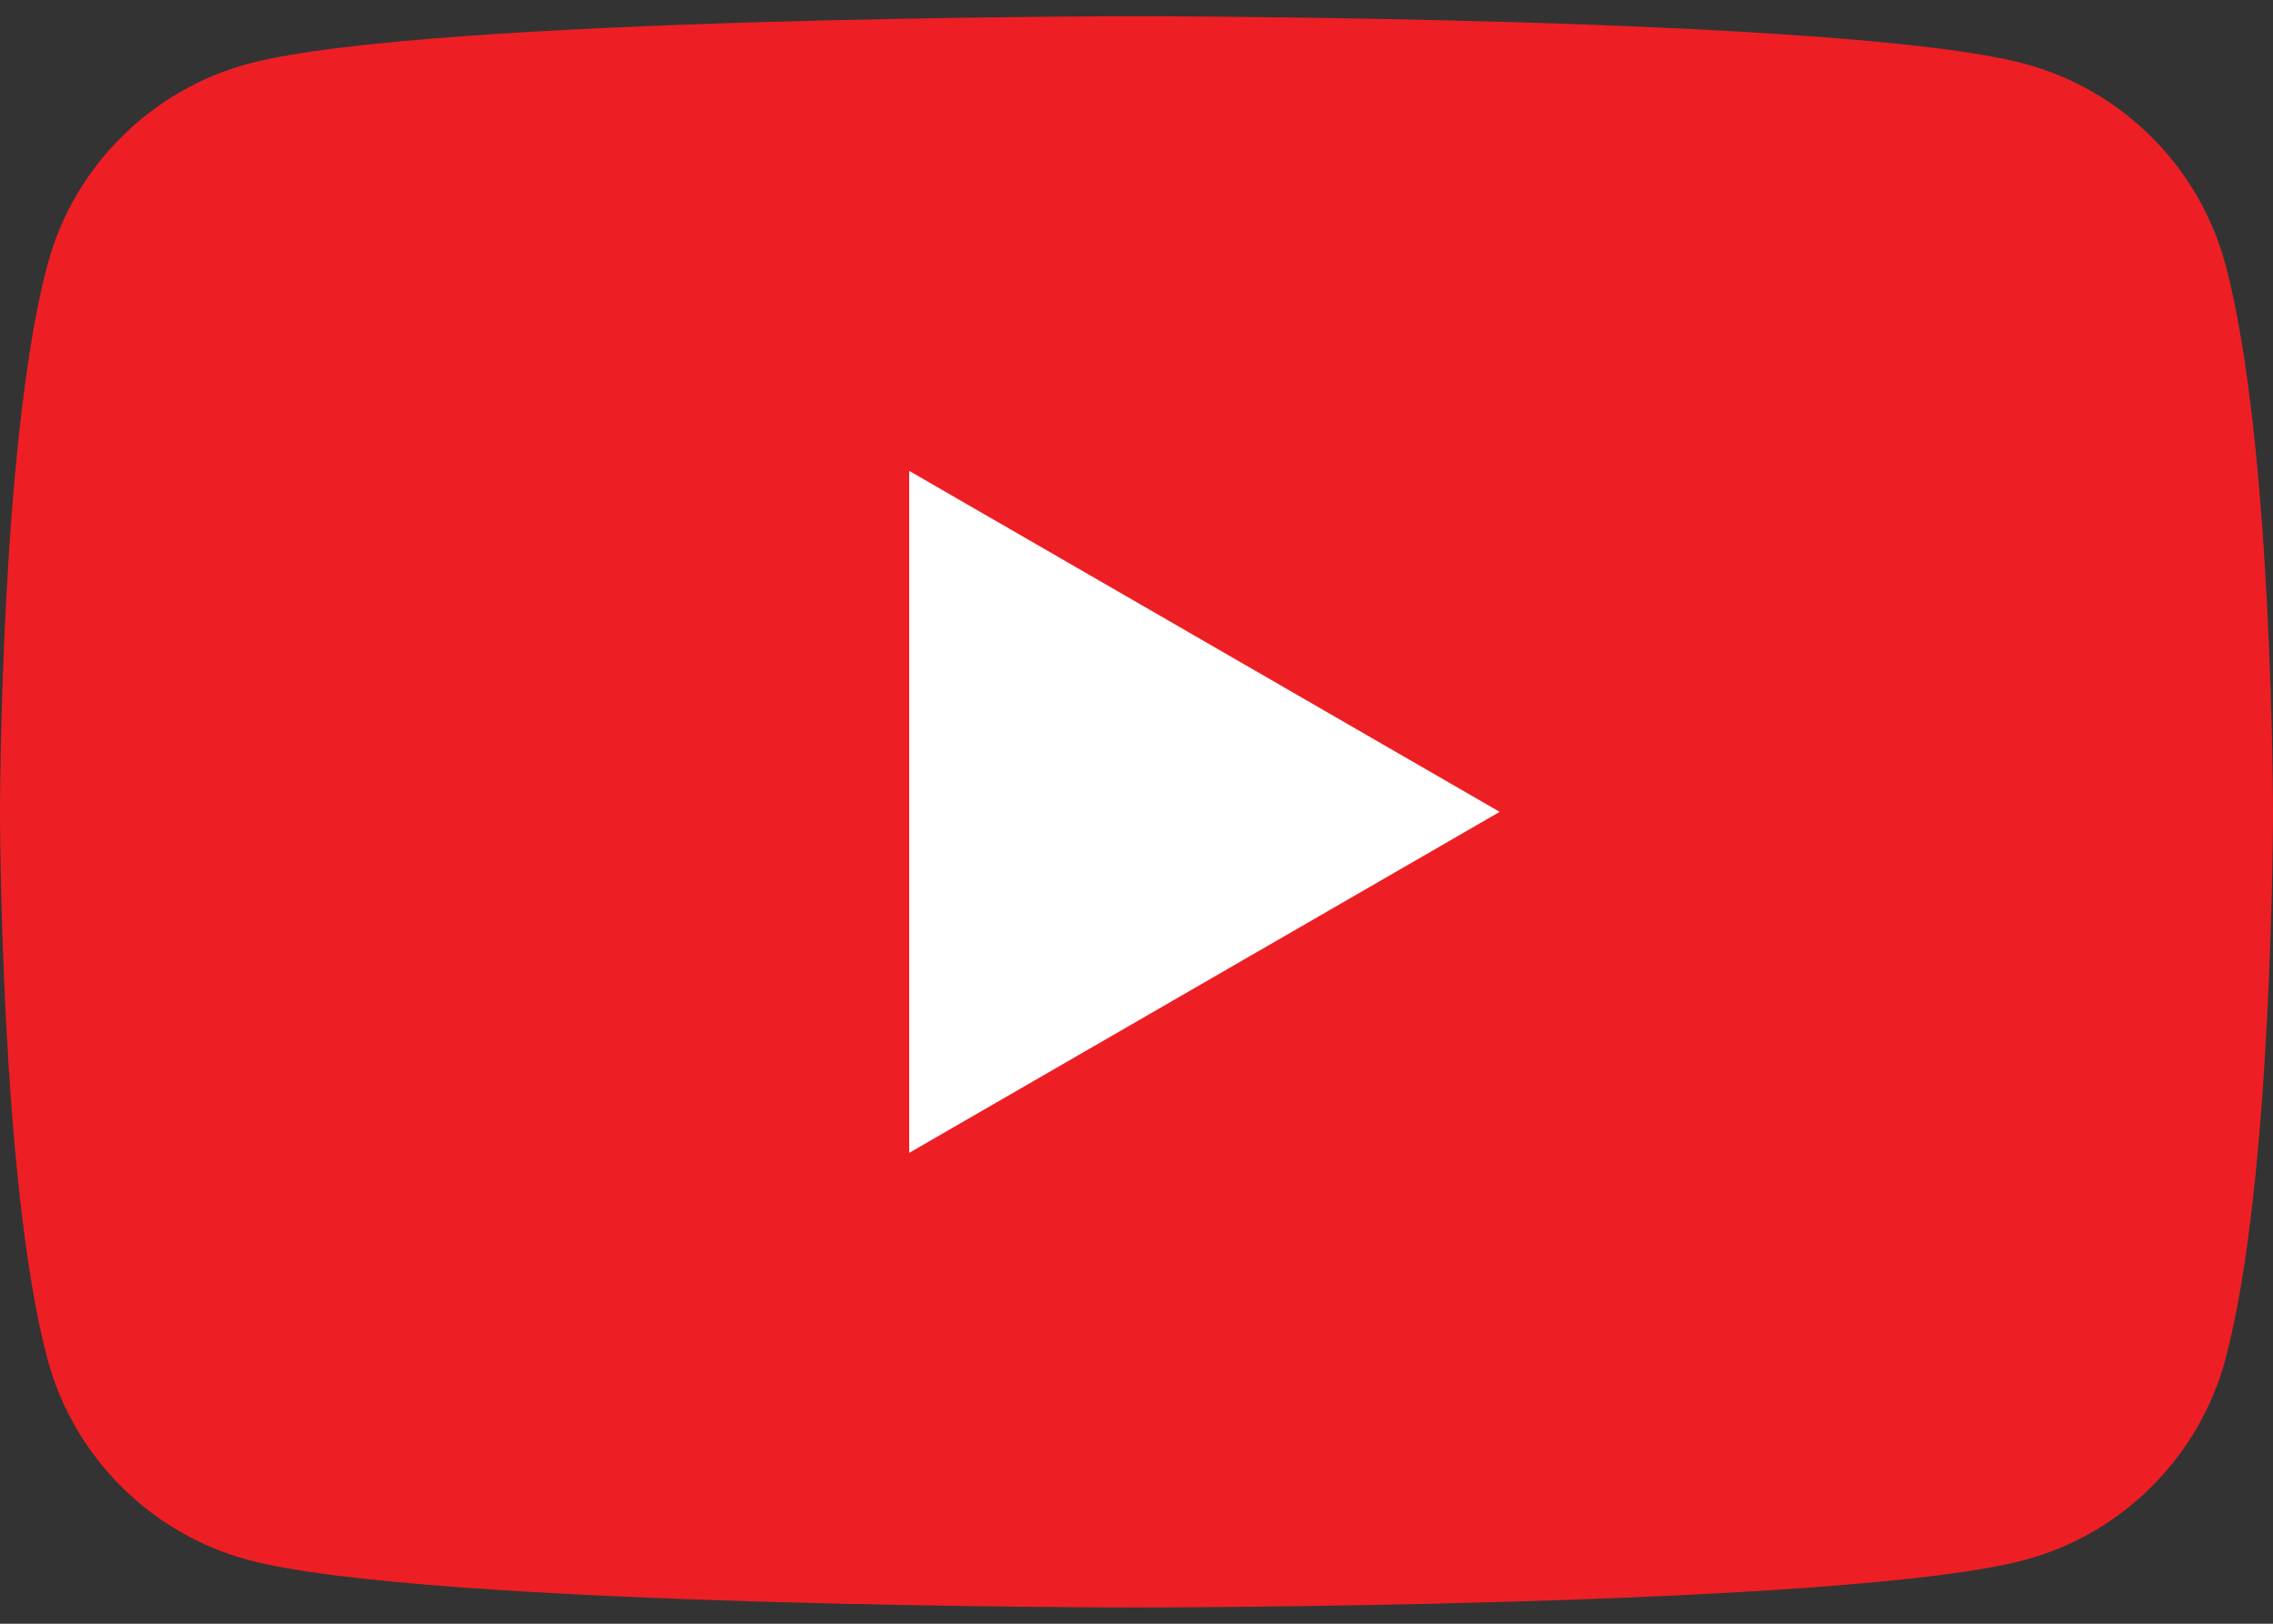 <svg width="70" height="50" viewBox="0 0 70 50" fill="none" xmlns="http://www.w3.org/2000/svg">
<rect x="0" y="0" width="70" height="50" fill="#333333" stroke="none"/>
<path d="M68.537 8.151C67.732 5.14 65.361 2.768 62.349 1.963C56.889 0.5 35 0.5 35 0.5C35 0.5 13.11 0.5 7.651 1.963C4.64 2.768 2.267 5.14 1.462 8.151C0 13.61 0 25 0 25C0 25 0 36.39 1.462 41.848C2.267 44.86 4.64 47.232 7.651 48.037C13.11 49.5 35 49.5 35 49.5C35 49.5 56.889 49.5 62.349 48.037C65.361 47.232 67.732 44.86 68.537 41.848C70 36.39 70 25 70 25C70 25 70 13.61 68.537 8.151Z" fill="#ED1F24"/>
<path d="M28 35.5L46.185 25L28 14.5V35.5Z" fill="white"/>
</svg>
